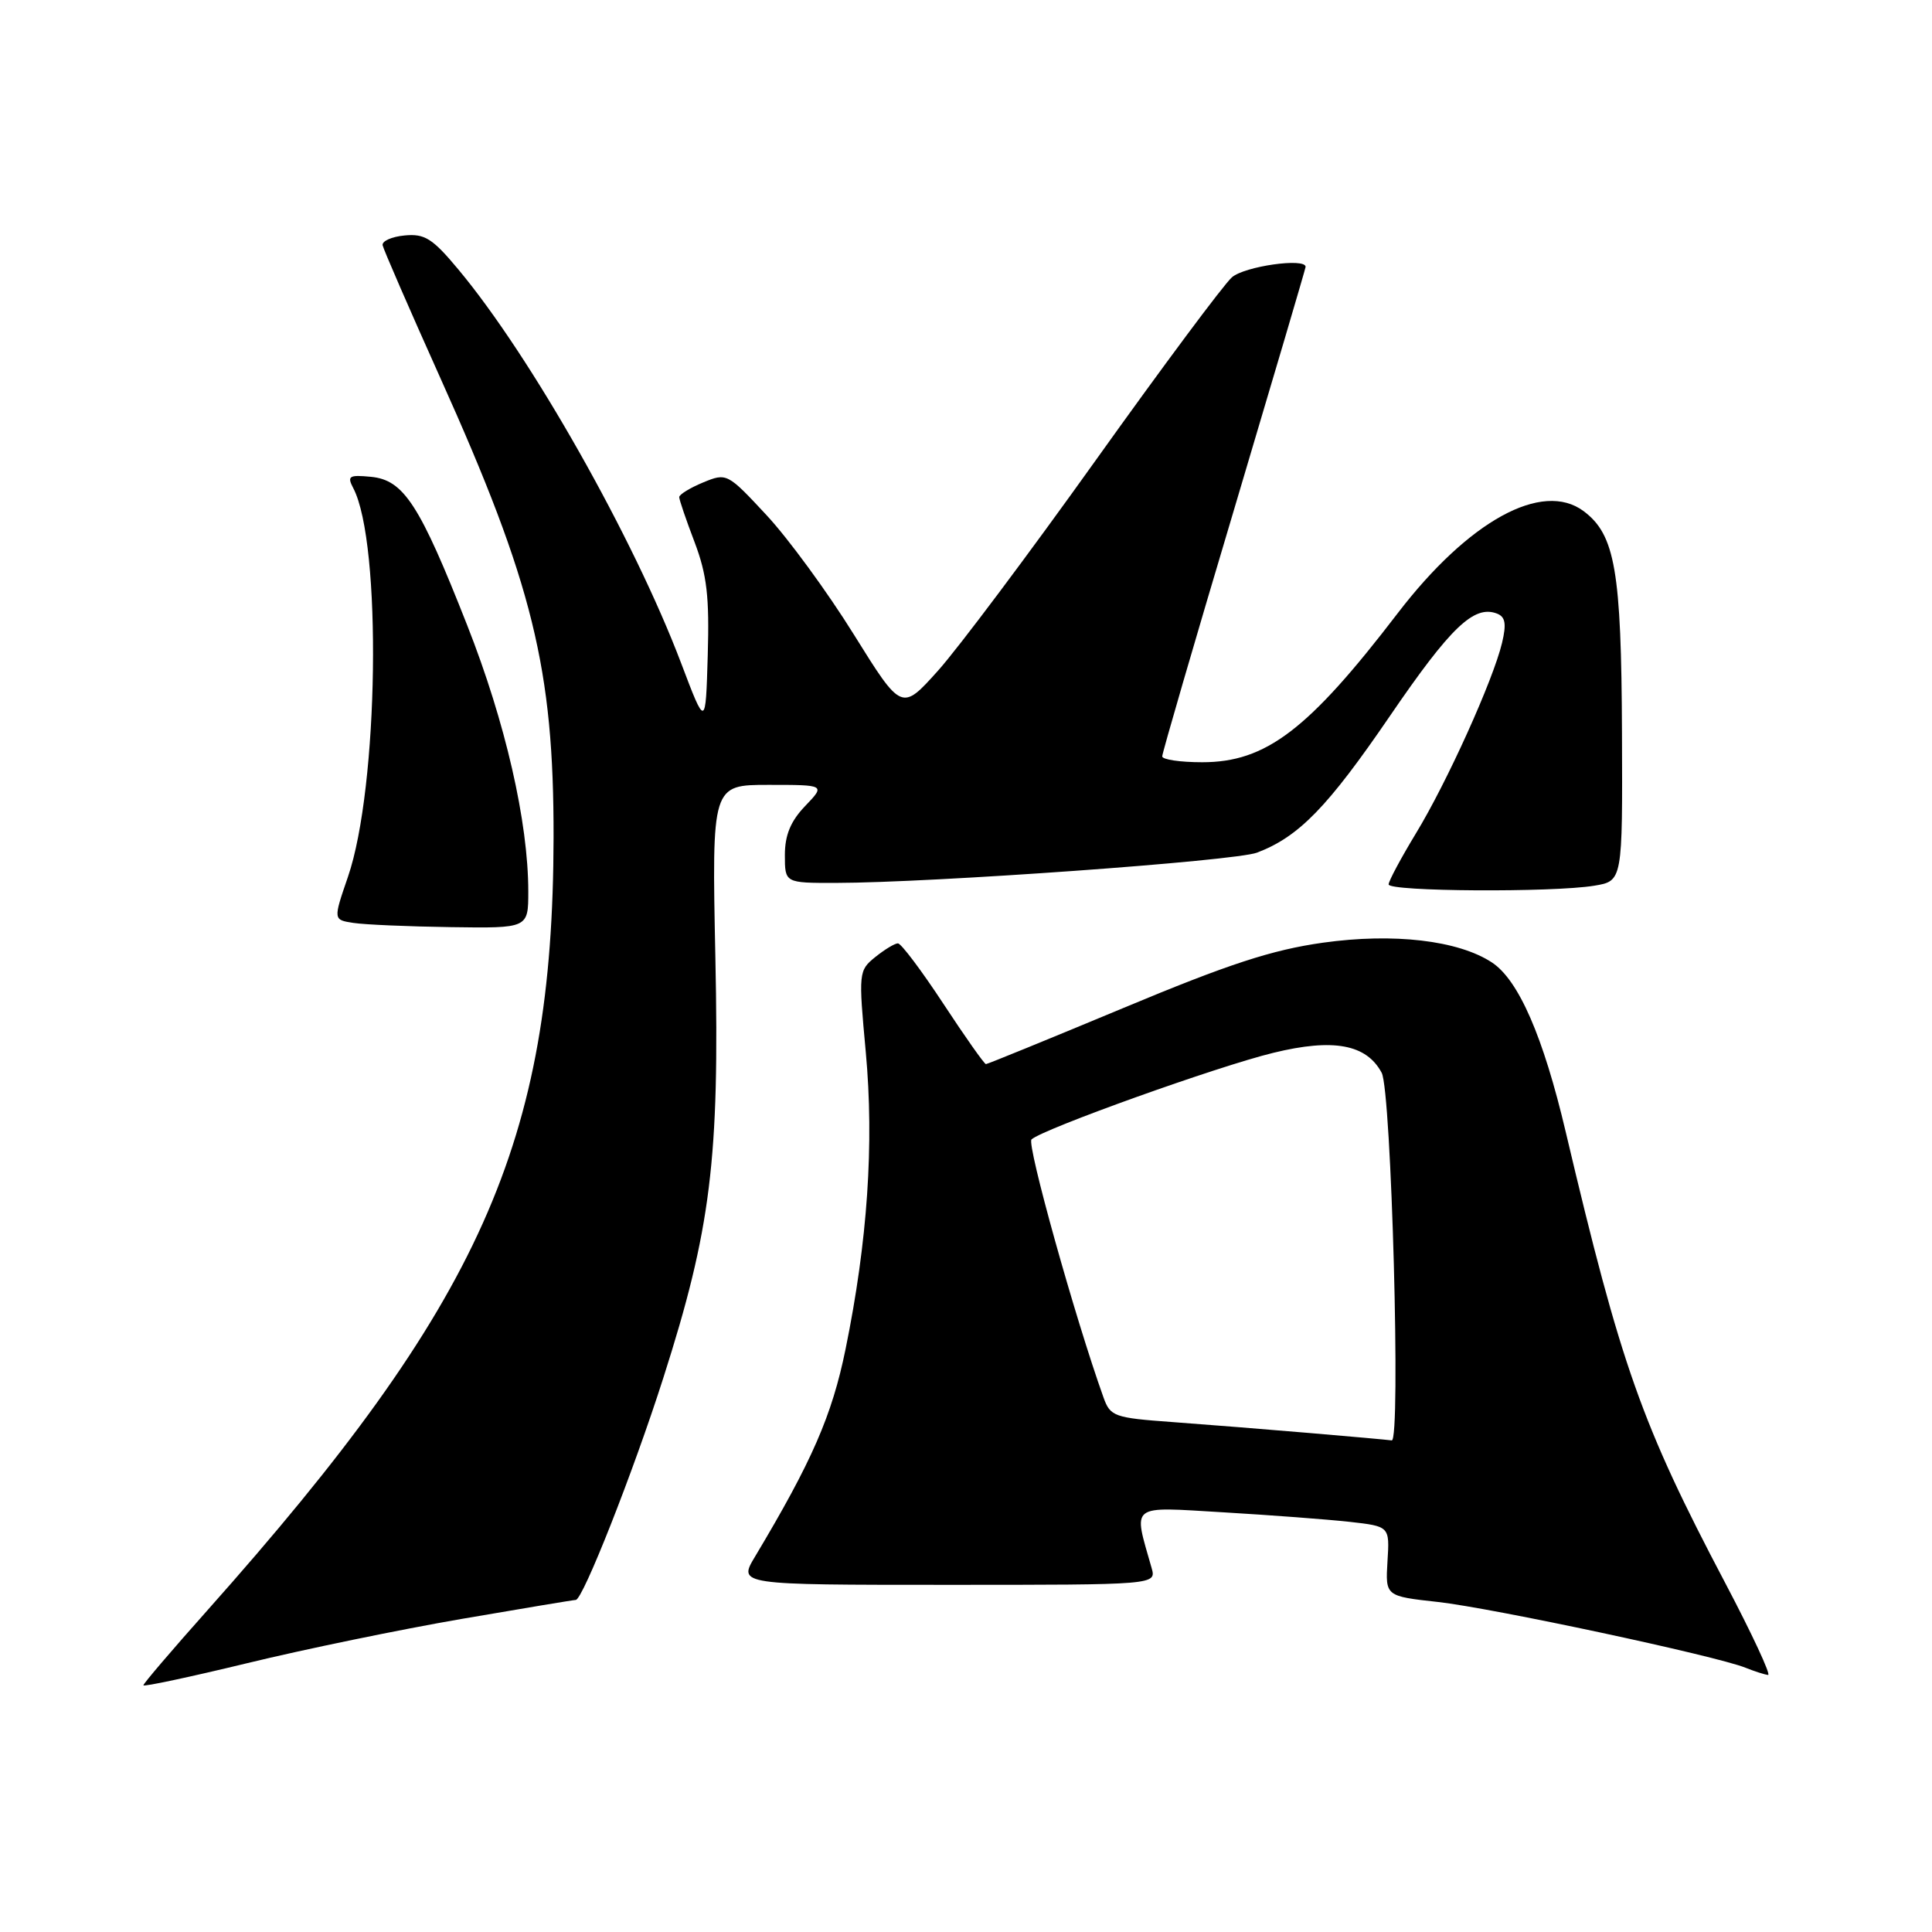 <?xml version="1.0" encoding="UTF-8" standalone="no"?>
<!DOCTYPE svg PUBLIC "-//W3C//DTD SVG 1.1//EN" "http://www.w3.org/Graphics/SVG/1.1/DTD/svg11.dtd" >
<svg xmlns="http://www.w3.org/2000/svg" xmlns:xlink="http://www.w3.org/1999/xlink" version="1.1" viewBox="0 0 256 256">
 <g >
 <path fill="currentColor"
d=" M 61.14 214.52 C 69.19 213.14 76.00 212.00 76.29 212.00 C 77.22 212.00 83.90 195.09 87.89 182.59 C 94.20 162.86 95.35 153.62 94.79 126.86 C 94.32 104.00 94.32 104.00 101.85 104.00 C 109.37 104.00 109.37 104.00 106.69 106.80 C 104.76 108.81 104.00 110.66 104.00 113.30 C 104.00 117.00 104.00 117.00 110.75 116.99 C 123.56 116.97 163.63 114.09 166.56 112.98 C 172.11 110.87 175.92 106.95 184.18 94.86 C 192.22 83.09 195.31 80.14 198.35 81.30 C 199.47 81.73 199.63 82.65 199.03 85.18 C 197.85 90.13 191.72 103.69 187.61 110.44 C 185.63 113.71 184.00 116.75 184.00 117.19 C 184.00 118.14 205.74 118.27 211.25 117.36 C 215.00 116.74 215.00 116.74 214.92 97.12 C 214.84 75.61 214.01 70.85 209.84 67.73 C 204.36 63.64 194.58 69.02 185.20 81.26 C 173.36 96.72 167.75 101.00 159.30 101.00 C 156.39 101.00 154.00 100.65 154.00 100.22 C 154.00 99.79 158.27 85.10 163.50 67.58 C 168.72 50.05 173.00 35.55 173.00 35.36 C 173.00 34.13 164.90 35.28 163.23 36.75 C 162.14 37.71 154.02 48.62 145.18 61.00 C 136.34 73.38 126.94 85.92 124.29 88.87 C 119.47 94.24 119.47 94.24 113.13 84.06 C 109.65 78.46 104.44 71.34 101.56 68.25 C 96.38 62.68 96.29 62.64 93.16 63.93 C 91.42 64.65 90.00 65.53 90.00 65.87 C 90.00 66.22 90.92 68.91 92.04 71.85 C 93.67 76.16 94.01 79.08 93.78 86.82 C 93.50 96.44 93.50 96.44 90.26 87.89 C 83.96 71.27 70.36 47.23 60.73 35.70 C 57.31 31.59 56.27 30.94 53.61 31.20 C 51.90 31.36 50.59 31.95 50.70 32.50 C 50.81 33.05 54.25 40.96 58.35 50.09 C 70.61 77.34 73.39 88.66 73.35 111.00 C 73.27 151.39 63.75 172.64 27.45 213.41 C 22.80 218.63 19.00 223.08 19.00 223.31 C 19.00 223.53 25.19 222.21 32.75 220.38 C 40.31 218.54 53.09 215.91 61.14 214.52 Z  M 228.60 209.75 C 217.50 188.68 214.79 181.00 207.47 150.00 C 204.49 137.35 201.22 129.84 197.67 127.52 C 193.21 124.60 184.67 123.60 175.31 124.91 C 168.56 125.86 162.84 127.72 148.86 133.56 C 139.05 137.65 130.85 141.00 130.64 141.00 C 130.43 141.00 127.89 137.40 125.00 133.00 C 122.11 128.60 119.40 125.00 118.98 125.00 C 118.56 125.00 117.21 125.82 115.97 126.82 C 113.77 128.60 113.75 128.87 114.72 139.40 C 115.84 151.55 114.96 164.48 112.04 178.77 C 110.25 187.55 107.59 193.65 100.05 206.25 C 97.80 210.00 97.80 210.00 125.52 210.00 C 153.23 210.00 153.23 210.00 152.59 207.75 C 150.15 199.16 149.51 199.65 162.10 200.39 C 168.37 200.76 175.89 201.33 178.82 201.65 C 184.14 202.25 184.14 202.25 183.85 206.87 C 183.57 211.50 183.57 211.50 190.53 212.27 C 197.73 213.07 227.35 219.40 231.28 220.98 C 232.50 221.47 233.85 221.90 234.28 221.94 C 234.70 221.97 232.15 216.49 228.60 209.75 Z  M 70.00 118.13 C 70.00 108.93 66.97 95.70 61.91 82.86 C 55.60 66.83 53.50 63.60 49.15 63.18 C 46.24 62.90 45.97 63.08 46.81 64.68 C 50.62 71.94 50.18 104.36 46.10 116.20 C 44.15 121.88 44.15 121.88 46.82 122.29 C 48.30 122.52 54.11 122.77 59.75 122.85 C 70.00 123.00 70.00 123.00 70.00 118.13 Z  M 173.50 189.88 C 168.00 189.41 159.83 188.76 155.34 188.43 C 147.63 187.87 147.12 187.69 146.22 185.17 C 142.45 174.65 136.02 151.60 136.68 150.98 C 138.17 149.60 161.38 141.28 168.74 139.50 C 176.68 137.56 181.06 138.37 183.08 142.15 C 184.37 144.56 185.64 191.05 184.41 190.86 C 183.91 190.79 179.00 190.34 173.50 189.88 Z "/>
</g>
</svg>